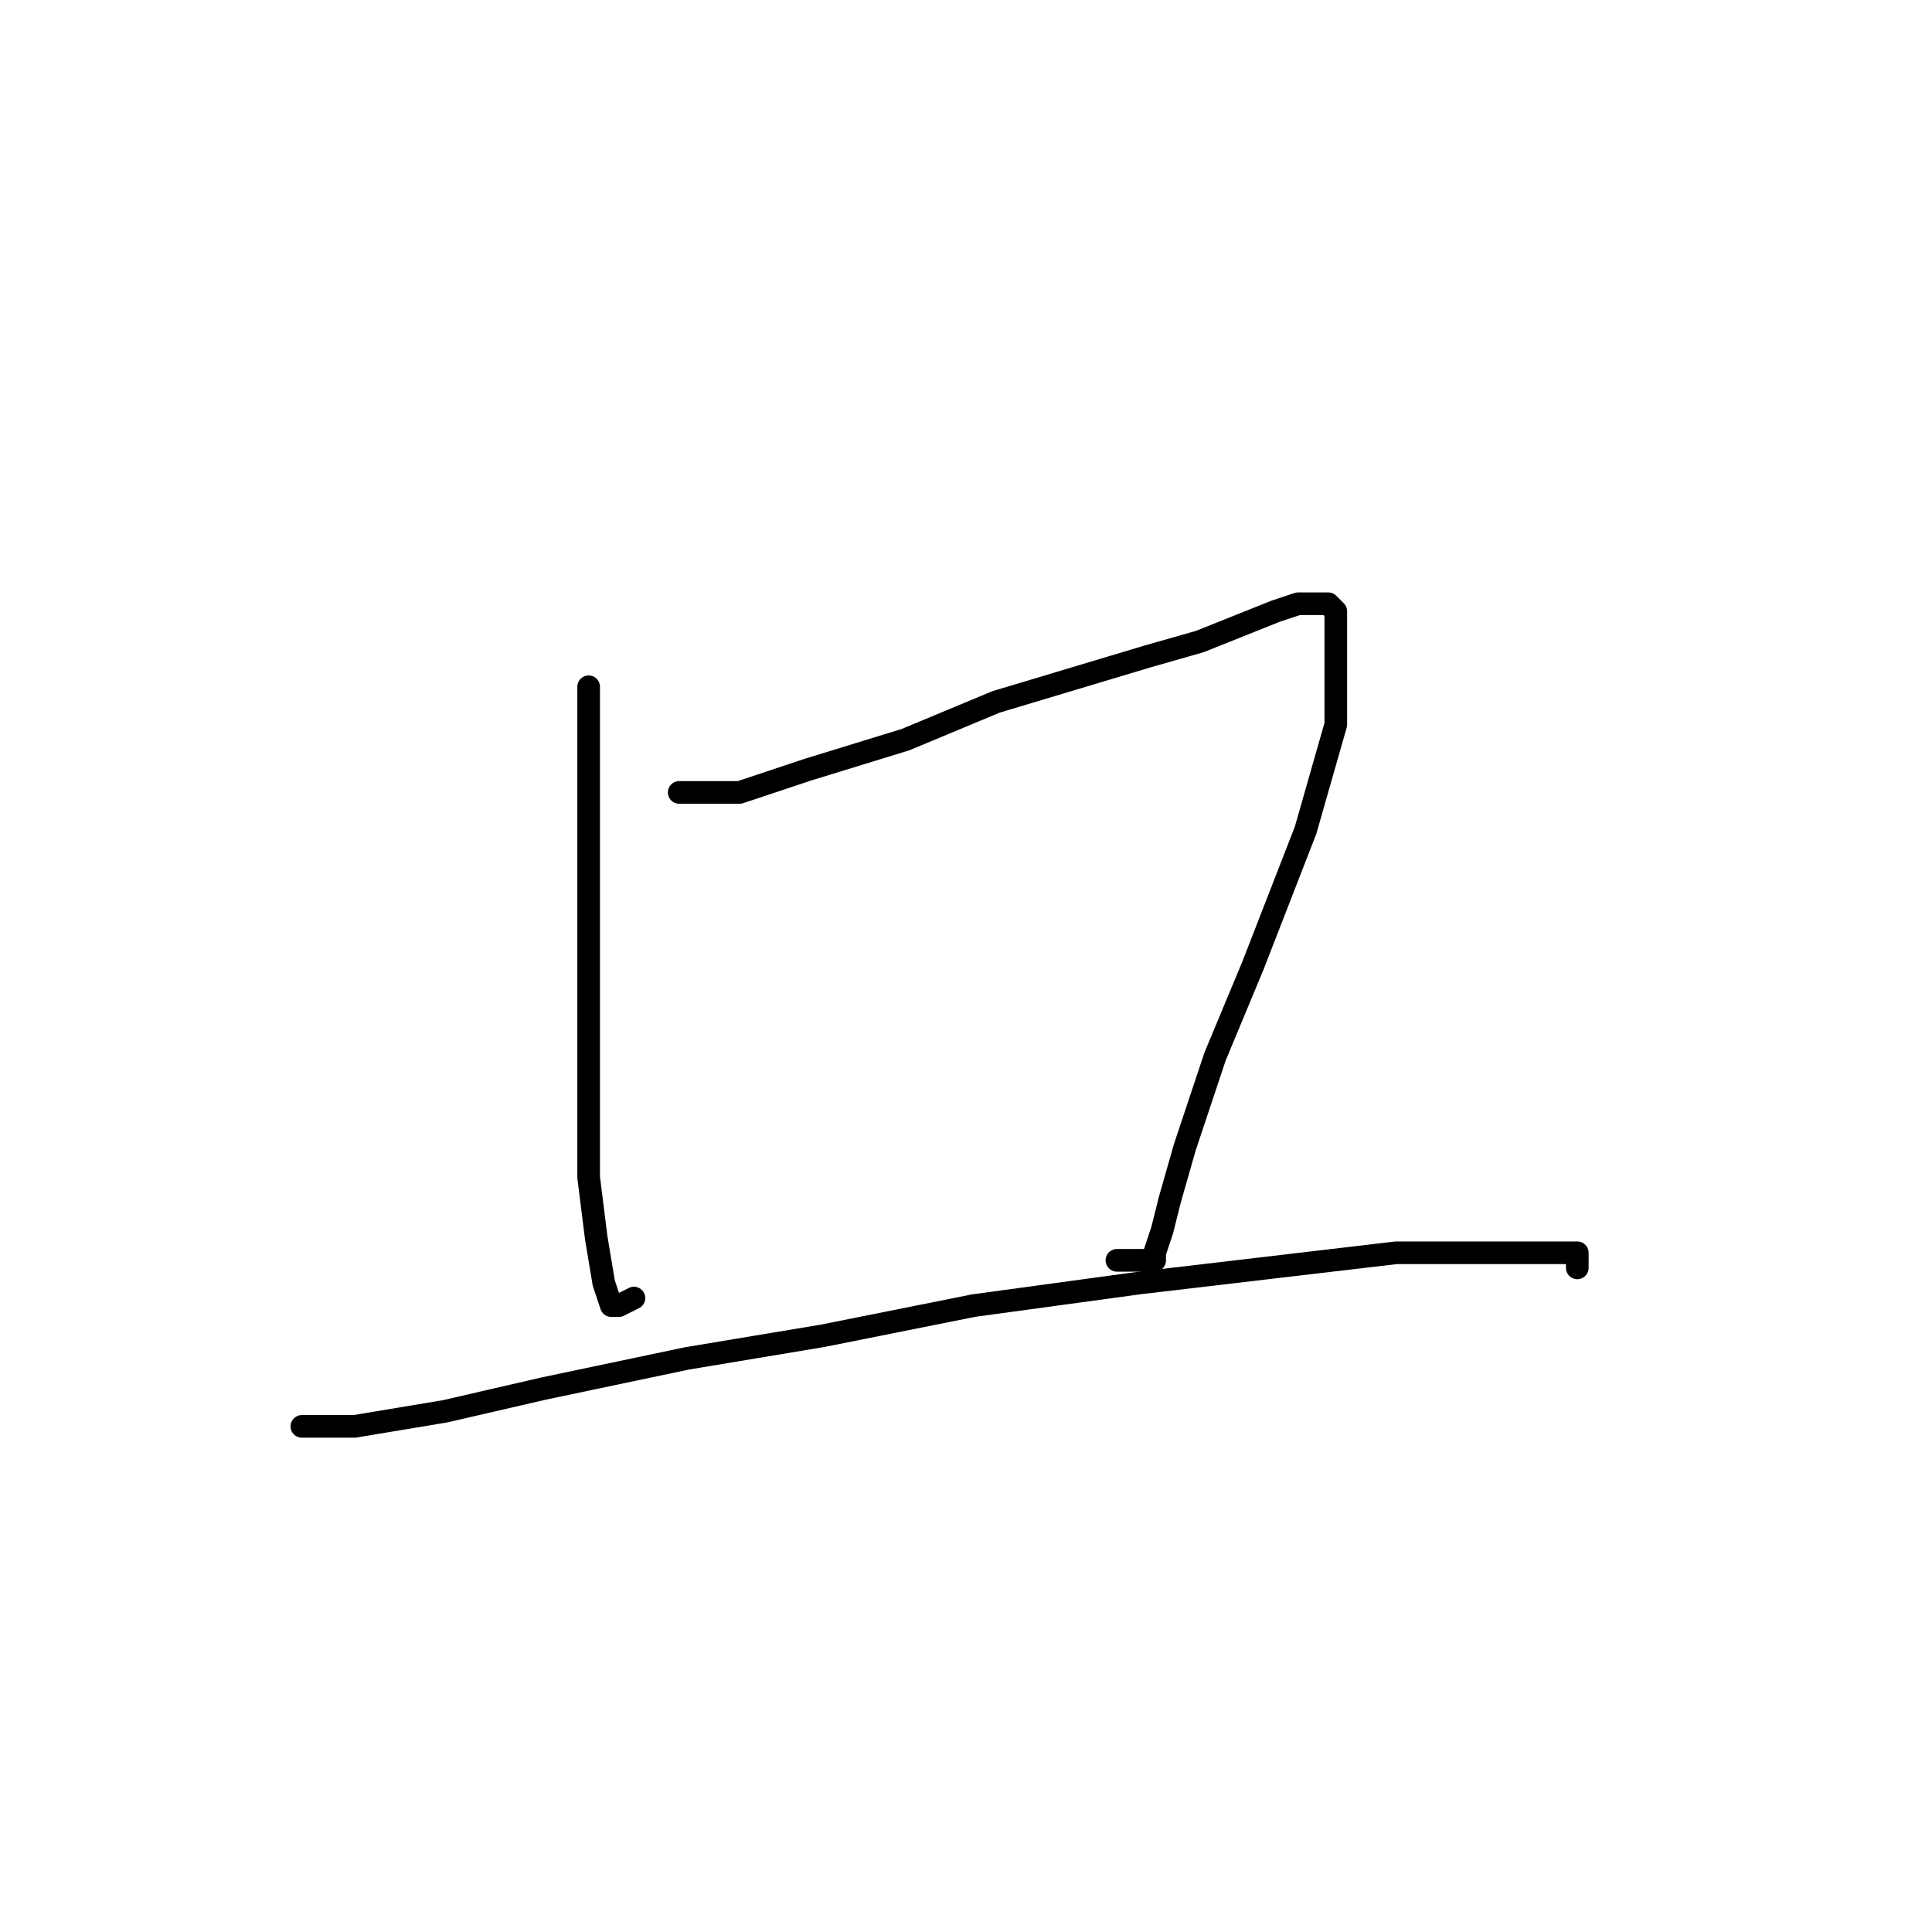<?xml version="1.0" standalone="no"?>
    <svg width="256" height="256" xmlns="http://www.w3.org/2000/svg" version="1.1">
    <polyline stroke="black" stroke-width="3" stroke-linecap="round" fill="transparent" stroke-linejoin="round" points="78 91 78 100 78 113 78 129 78 144 78 156 79 164 80 170 81 173 82 173 84 172 84 172 " />
        <polyline stroke="black" stroke-width="3" stroke-linecap="round" fill="transparent" stroke-linejoin="round" points="90 105 93 105 98 105 107 102 120 98 132 93 142 90 152 87 159 85 164 83 169 81 172 80 174 80 175 80 176 80 177 81 177 85 177 96 173 110 166 128 161 140 157 152 155 159 154 163 153 166 153 167 152 167 150 167 148 167 148 167 " />
        <polyline stroke="black" stroke-width="3" stroke-linecap="round" fill="transparent" stroke-linejoin="round" points="40 189 47 189 59 187 72 184 91 180 109 177 129 173 151 170 168 168 185 166 196 166 203 166 207 166 208 166 209 166 209 168 209 168 " />
        </svg>